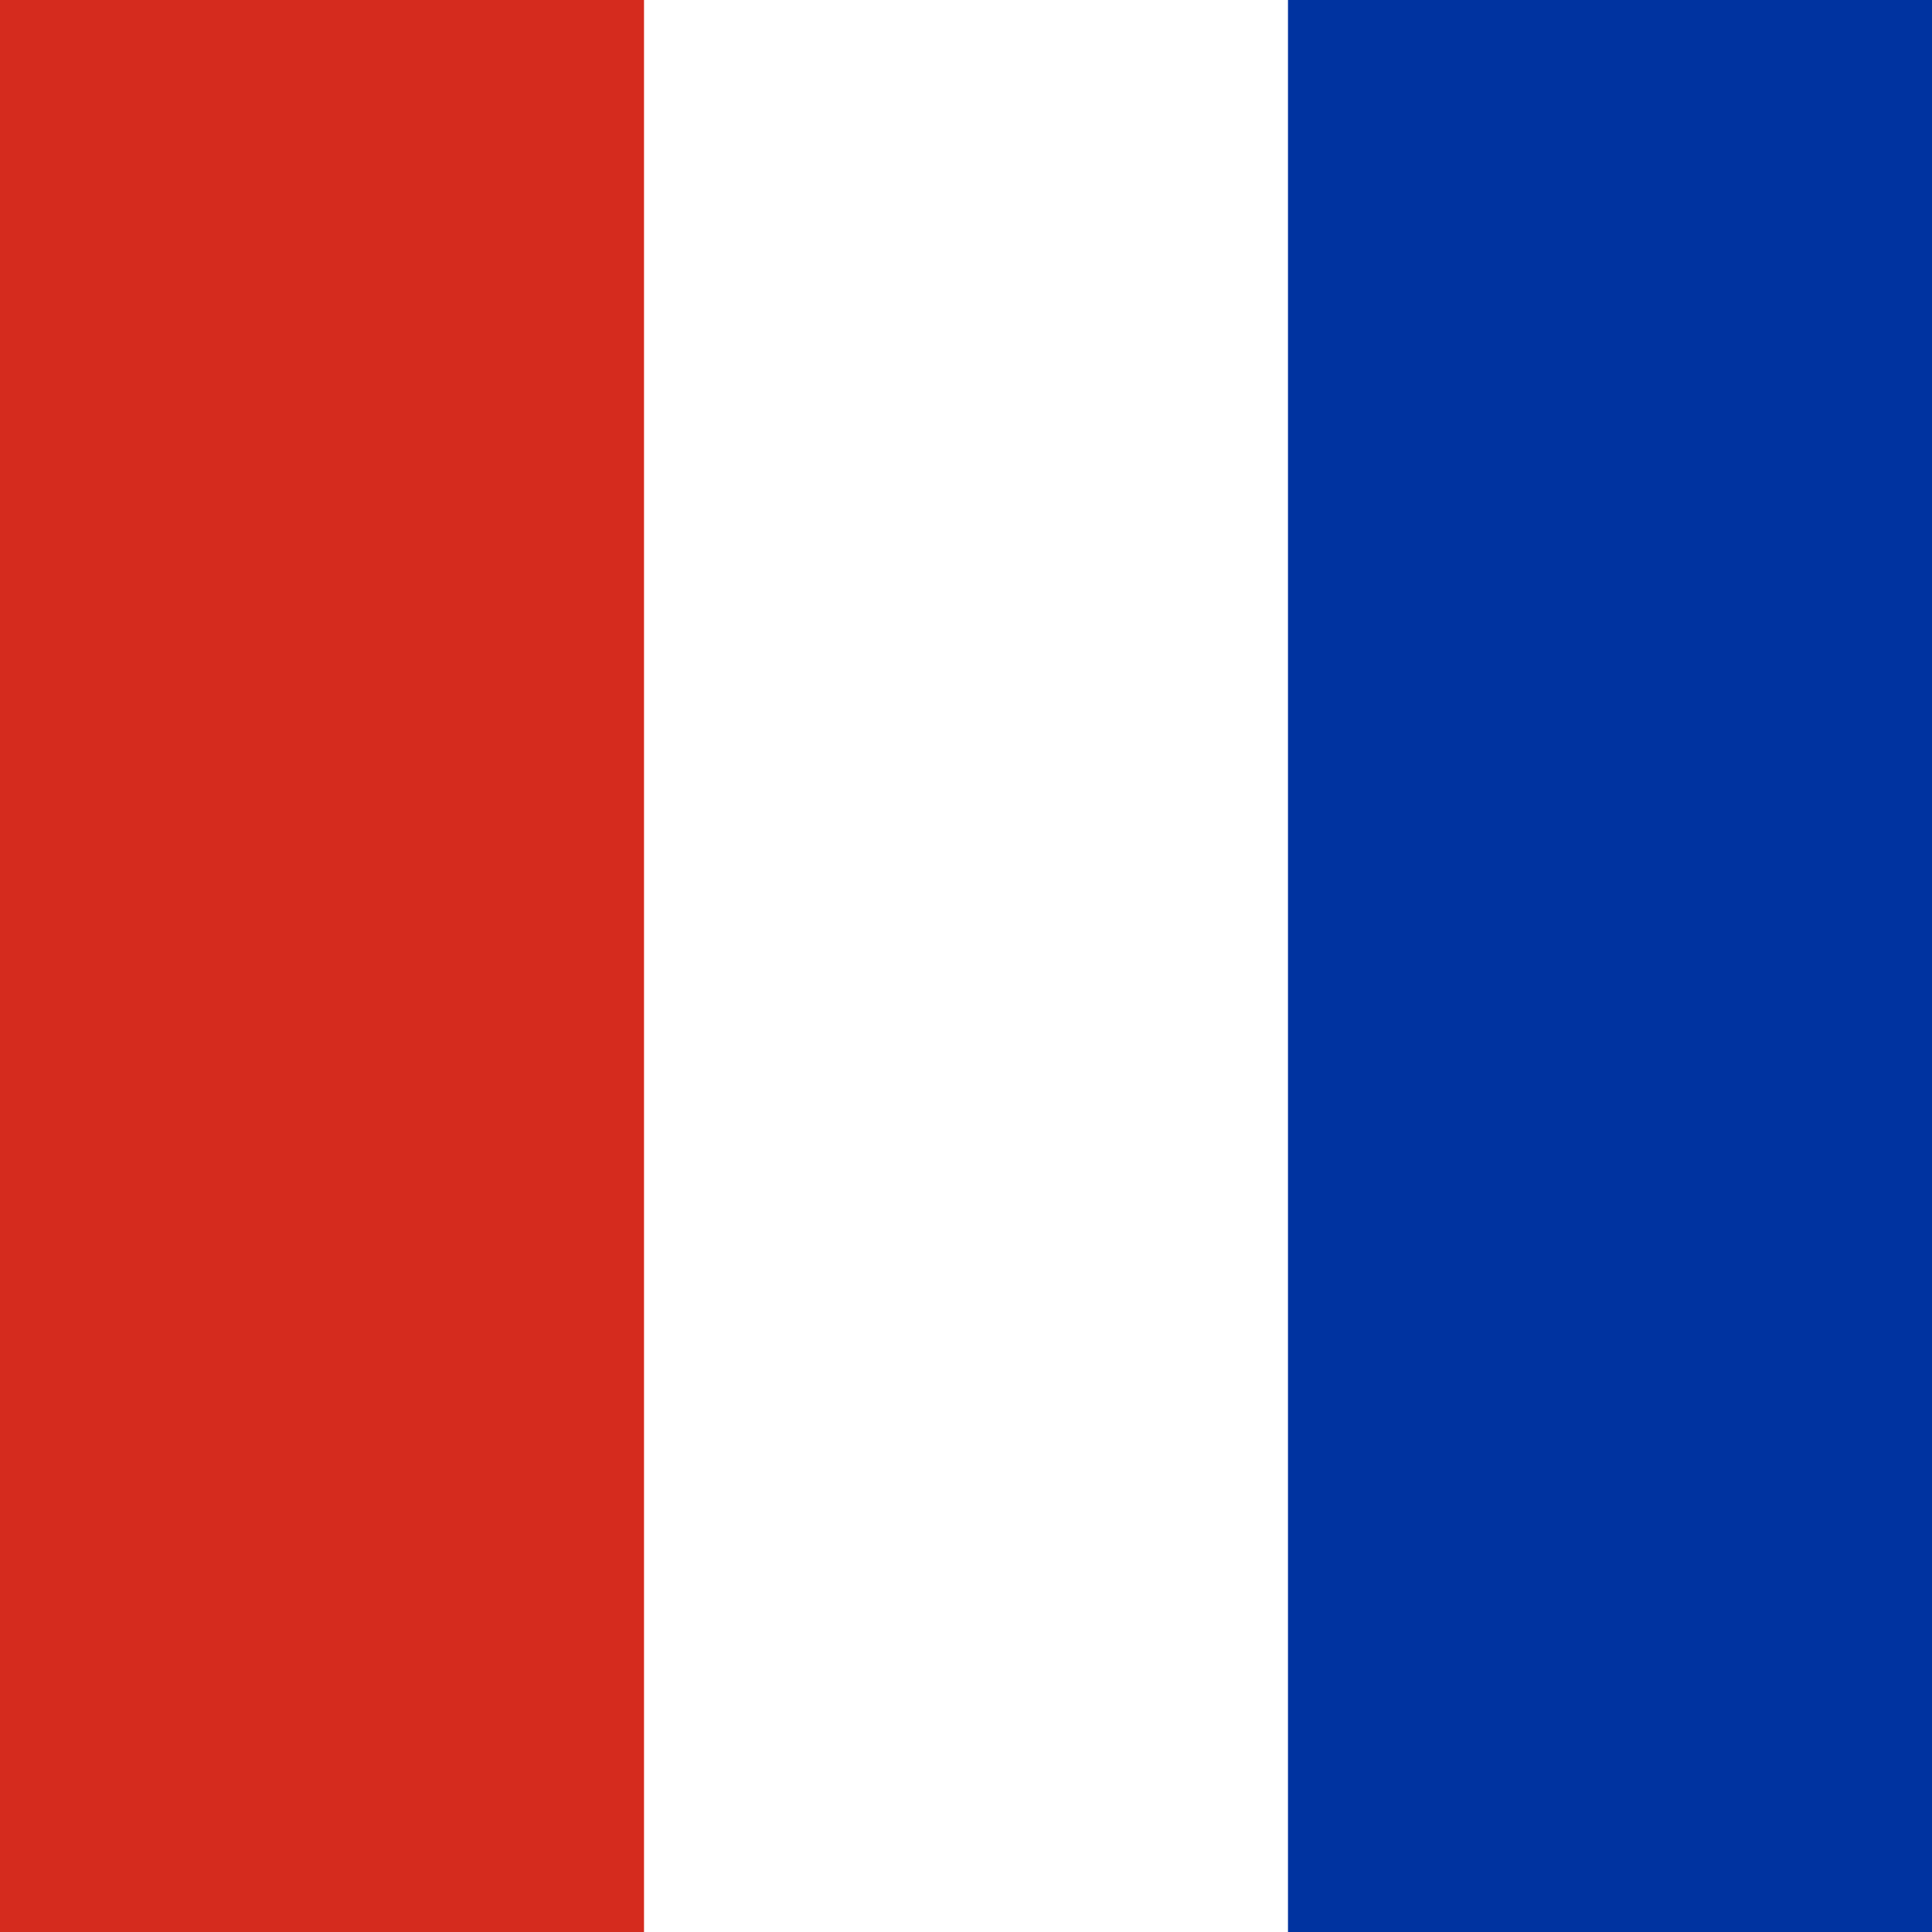 <svg xmlns="http://www.w3.org/2000/svg" id="flag-icons-ru" viewBox="0 0 512 512">
    <g fill-rule="evenodd">
        <rect width="512" height="512" fill="#fff"/>
        <rect width="170.67" height="512" fill="#d52b1e"/>
        <rect width="170.67" height="512" x="341.33" fill="#0033a0"/>
    </g>
</svg>
